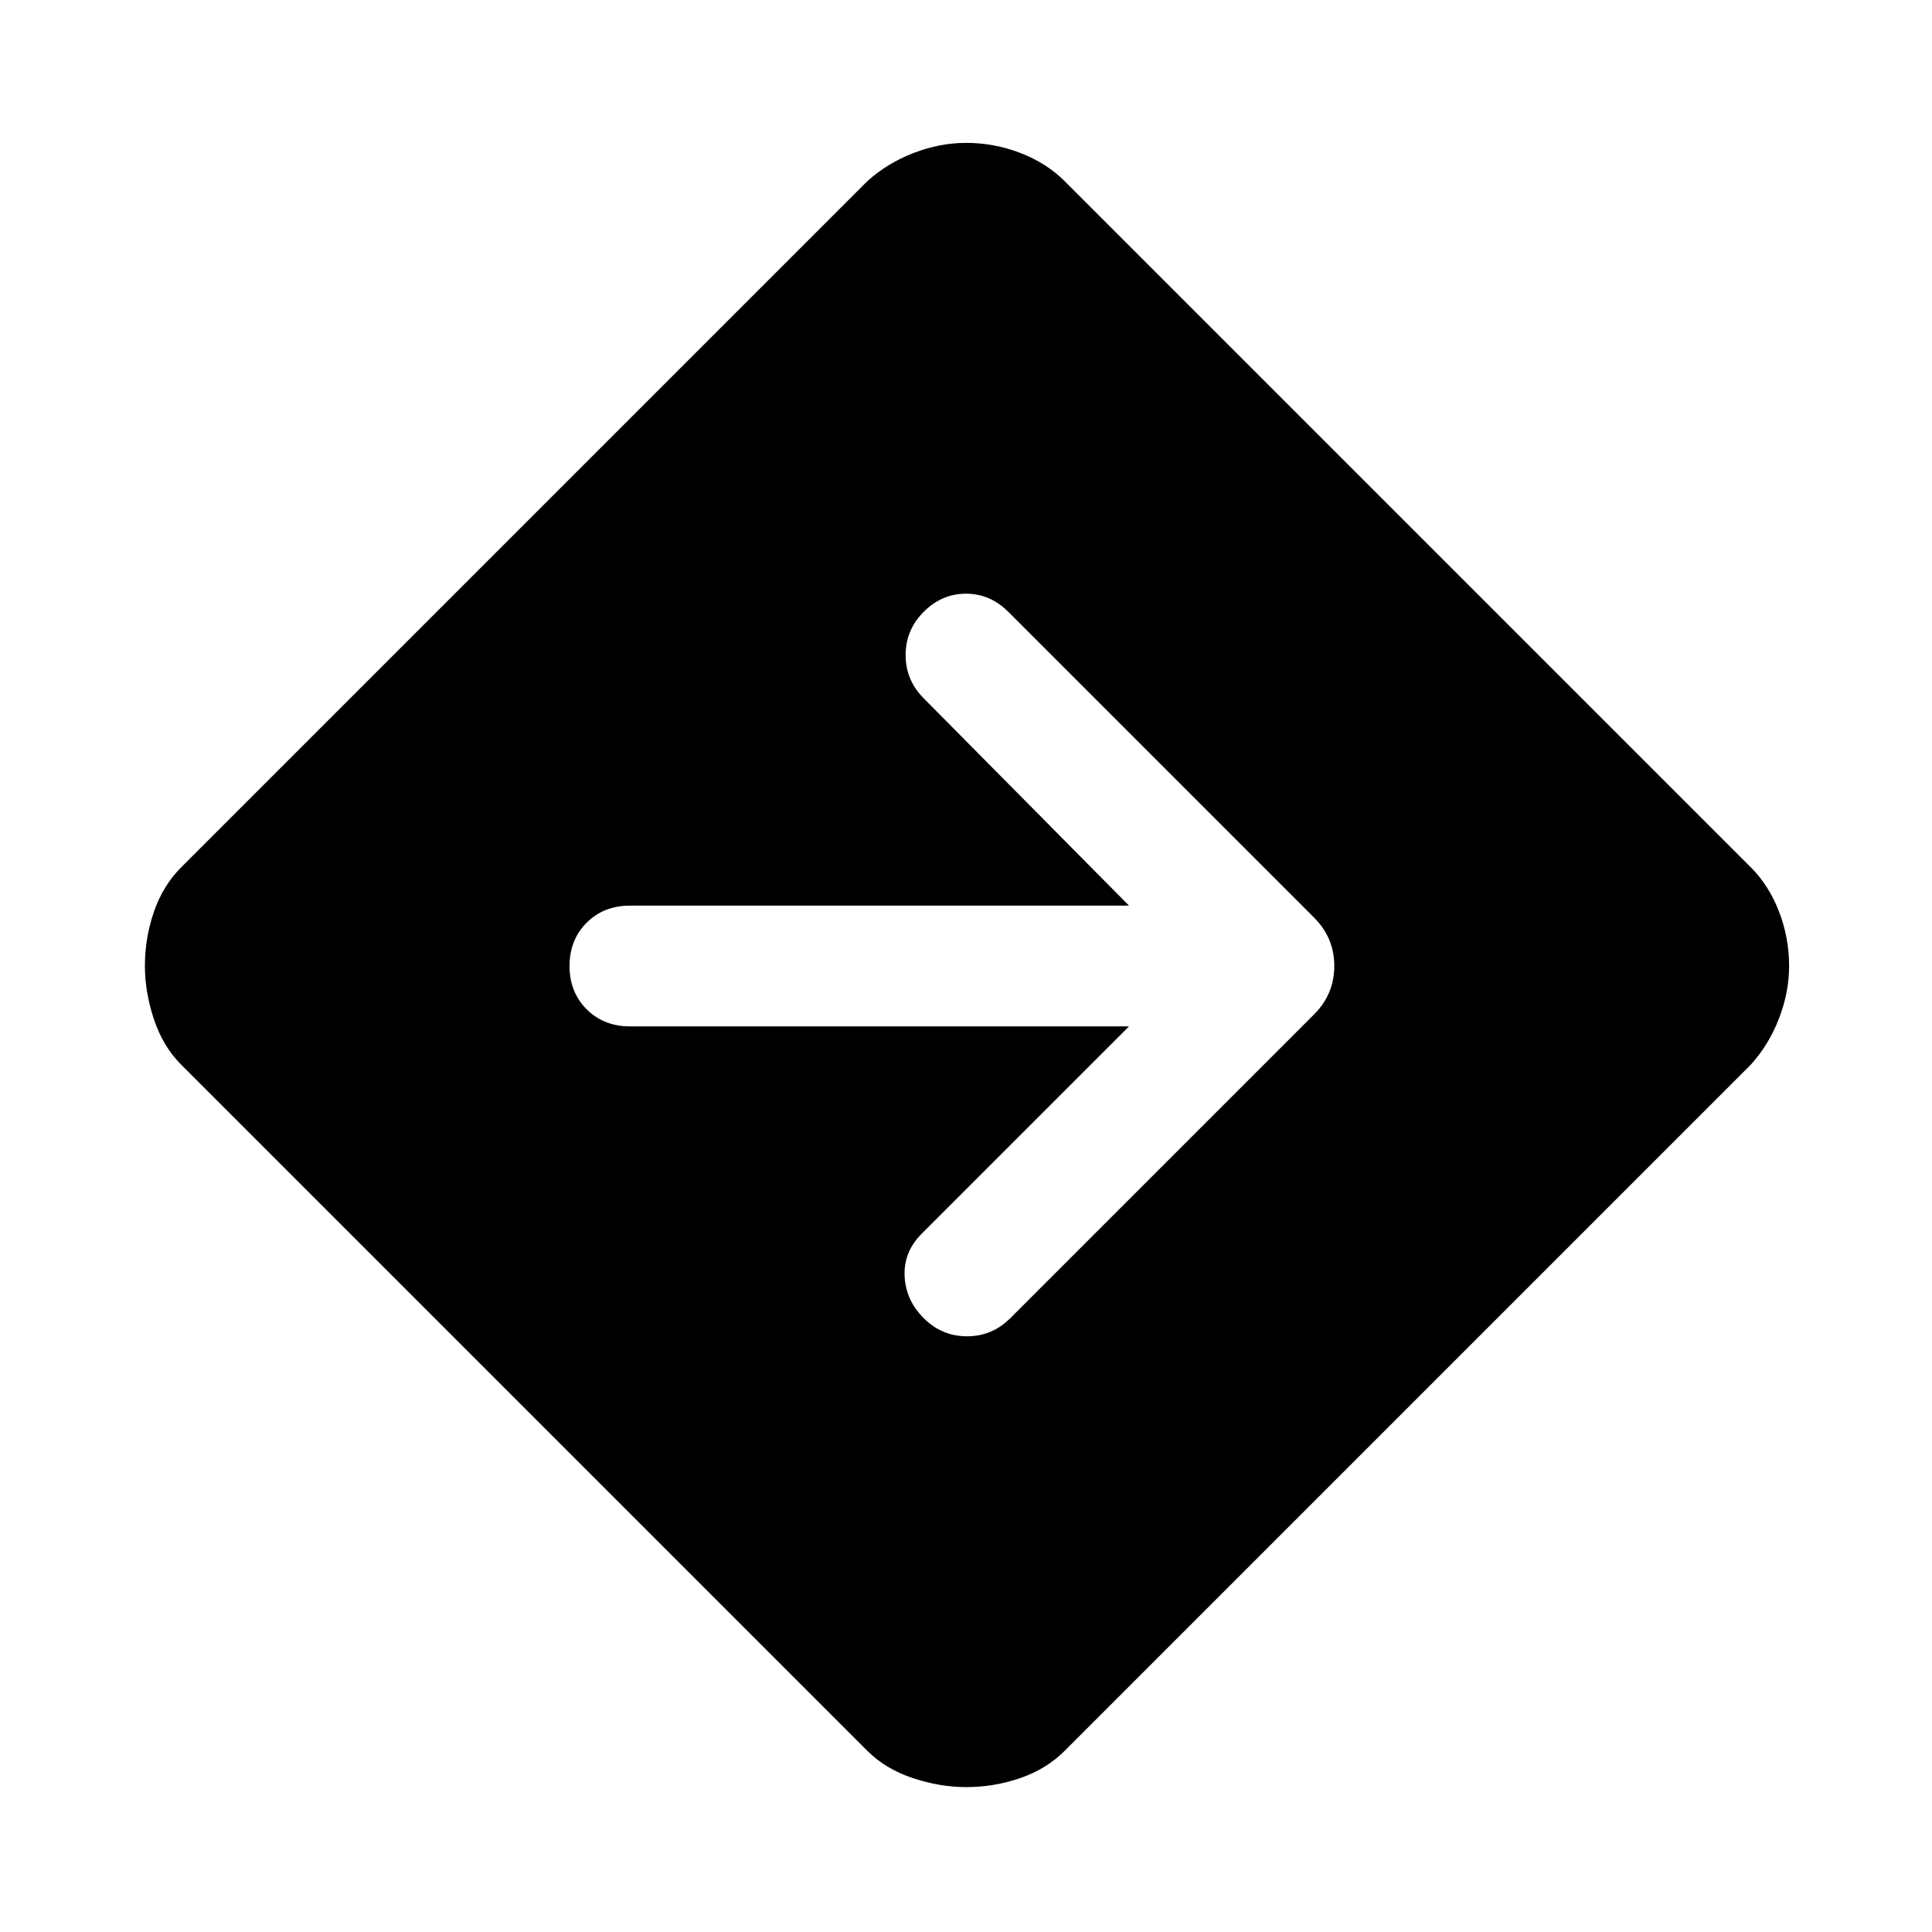 <svg xmlns="http://www.w3.org/2000/svg" height="48" width="48"><path d="M24 44.4q-.65 0-1.325-.225Q22 43.95 21.55 43.5L4.5 26.45q-.45-.45-.675-1.125Q3.6 24.65 3.6 24q0-.7.225-1.35.225-.65.675-1.1L21.55 4.5q.5-.45 1.15-.7.65-.25 1.3-.25.7 0 1.35.25.65.25 1.1.7L43.5 21.55q.45.45.7 1.1.25.65.25 1.35 0 .65-.25 1.3t-.7 1.15L26.45 43.5q-.45.45-1.1.675-.65.225-1.35.225Zm4.05-18.9-5.15 5.15q-.45.45-.425 1.05.025.6.475 1.05.45.45 1.075.45t1.075-.45l7.55-7.55q.5-.5.5-1.2t-.5-1.2l-7.6-7.6q-.45-.45-1.05-.45-.6 0-1.05.45-.45.45-.45 1.075t.45 1.075l5.1 5.15h-12.4q-.65 0-1.075.425-.425.425-.425 1.075 0 .65.425 1.075.425.425 1.075.425Z"/></svg>